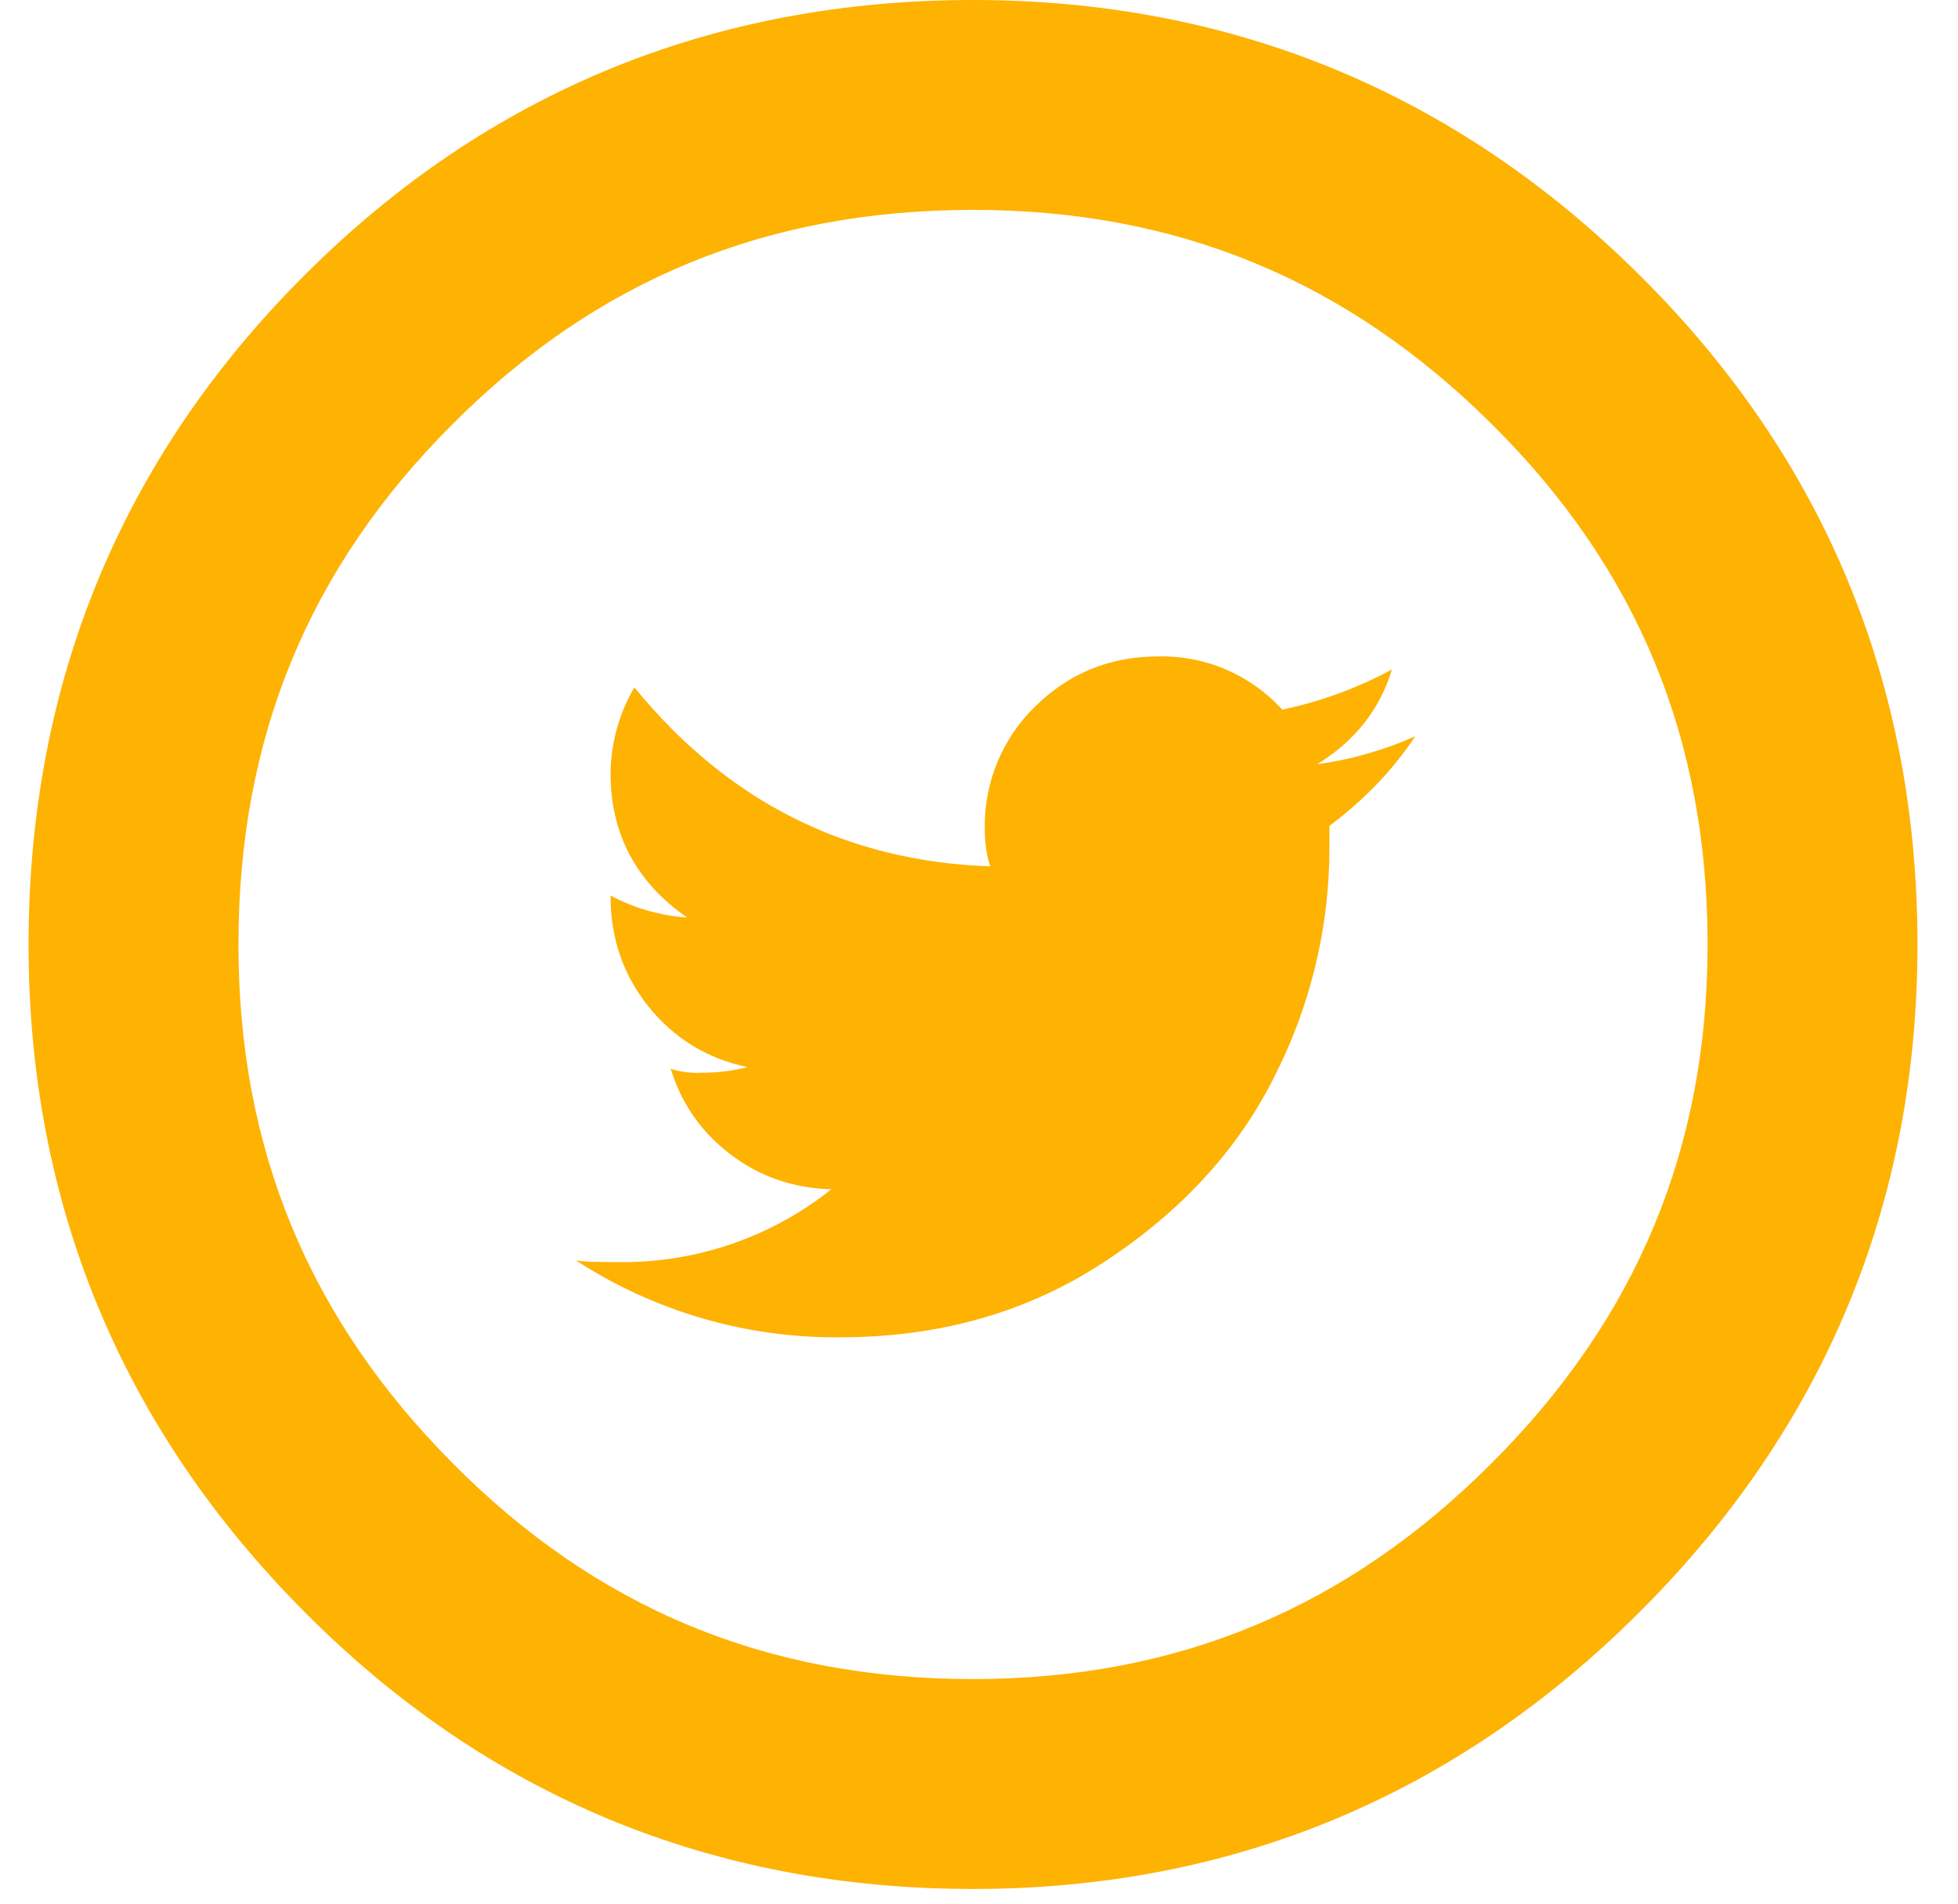 <svg width="36" height="35" viewBox="0 0 36 35" fill="none" xmlns="http://www.w3.org/2000/svg">
<path d="M24.217 14.052C24.908 13.626 25.369 13.047 25.593 12.308C24.96 12.65 24.281 12.899 23.576 13.047C23.288 12.73 22.936 12.479 22.542 12.31C22.149 12.141 21.724 12.059 21.296 12.069C20.4 12.069 19.646 12.383 19.029 12.993C18.731 13.283 18.496 13.631 18.337 14.015C18.179 14.399 18.1 14.812 18.106 15.227C18.106 15.491 18.139 15.729 18.207 15.929C15.567 15.837 13.385 14.745 11.664 12.638C11.382 13.118 11.231 13.663 11.226 14.22C11.226 15.335 11.697 16.219 12.634 16.869C12.142 16.836 11.662 16.698 11.226 16.466C11.226 17.263 11.46 17.928 11.93 18.515C12.399 19.094 13.005 19.464 13.742 19.62C13.468 19.69 13.186 19.724 12.903 19.723C12.71 19.734 12.516 19.709 12.332 19.651C12.532 20.302 12.903 20.826 13.439 21.23C13.973 21.635 14.591 21.847 15.286 21.866C14.171 22.753 12.783 23.226 11.359 23.205C10.996 23.205 10.742 23.201 10.587 23.172C12.034 24.113 13.726 24.605 15.451 24.587C17.286 24.587 18.909 24.122 20.317 23.192C21.726 22.267 22.77 21.127 23.437 19.782C24.098 18.483 24.443 17.046 24.443 15.588V15.185C25.091 14.697 25.618 14.147 26.021 13.537C25.447 13.793 24.84 13.966 24.217 14.052V14.052ZM17.89 34.73C13.086 34.73 8.947 33.013 5.588 29.625C2.229 26.246 0.525 22.121 0.525 17.365C0.525 12.564 2.231 8.424 5.594 5.065C8.951 1.706 13.088 0 17.89 0C22.648 0 26.773 1.704 30.15 5.063C33.538 8.424 35.255 12.564 35.255 17.365C35.255 22.121 33.54 26.248 30.154 29.63C26.775 33.013 22.65 34.73 17.89 34.73ZM17.89 3.859C14.097 3.859 10.967 5.146 8.324 7.795C5.671 10.442 4.384 13.572 4.384 17.365C4.384 21.116 5.673 24.238 8.326 26.906C10.973 29.574 14.101 30.871 17.89 30.871C21.639 30.871 24.759 29.572 27.425 26.902C30.098 24.232 31.396 21.11 31.396 17.365C31.396 13.577 30.1 10.448 27.431 7.801C24.763 5.148 21.643 3.859 17.89 3.859Z" fill="#FEB202"/>
</svg>
